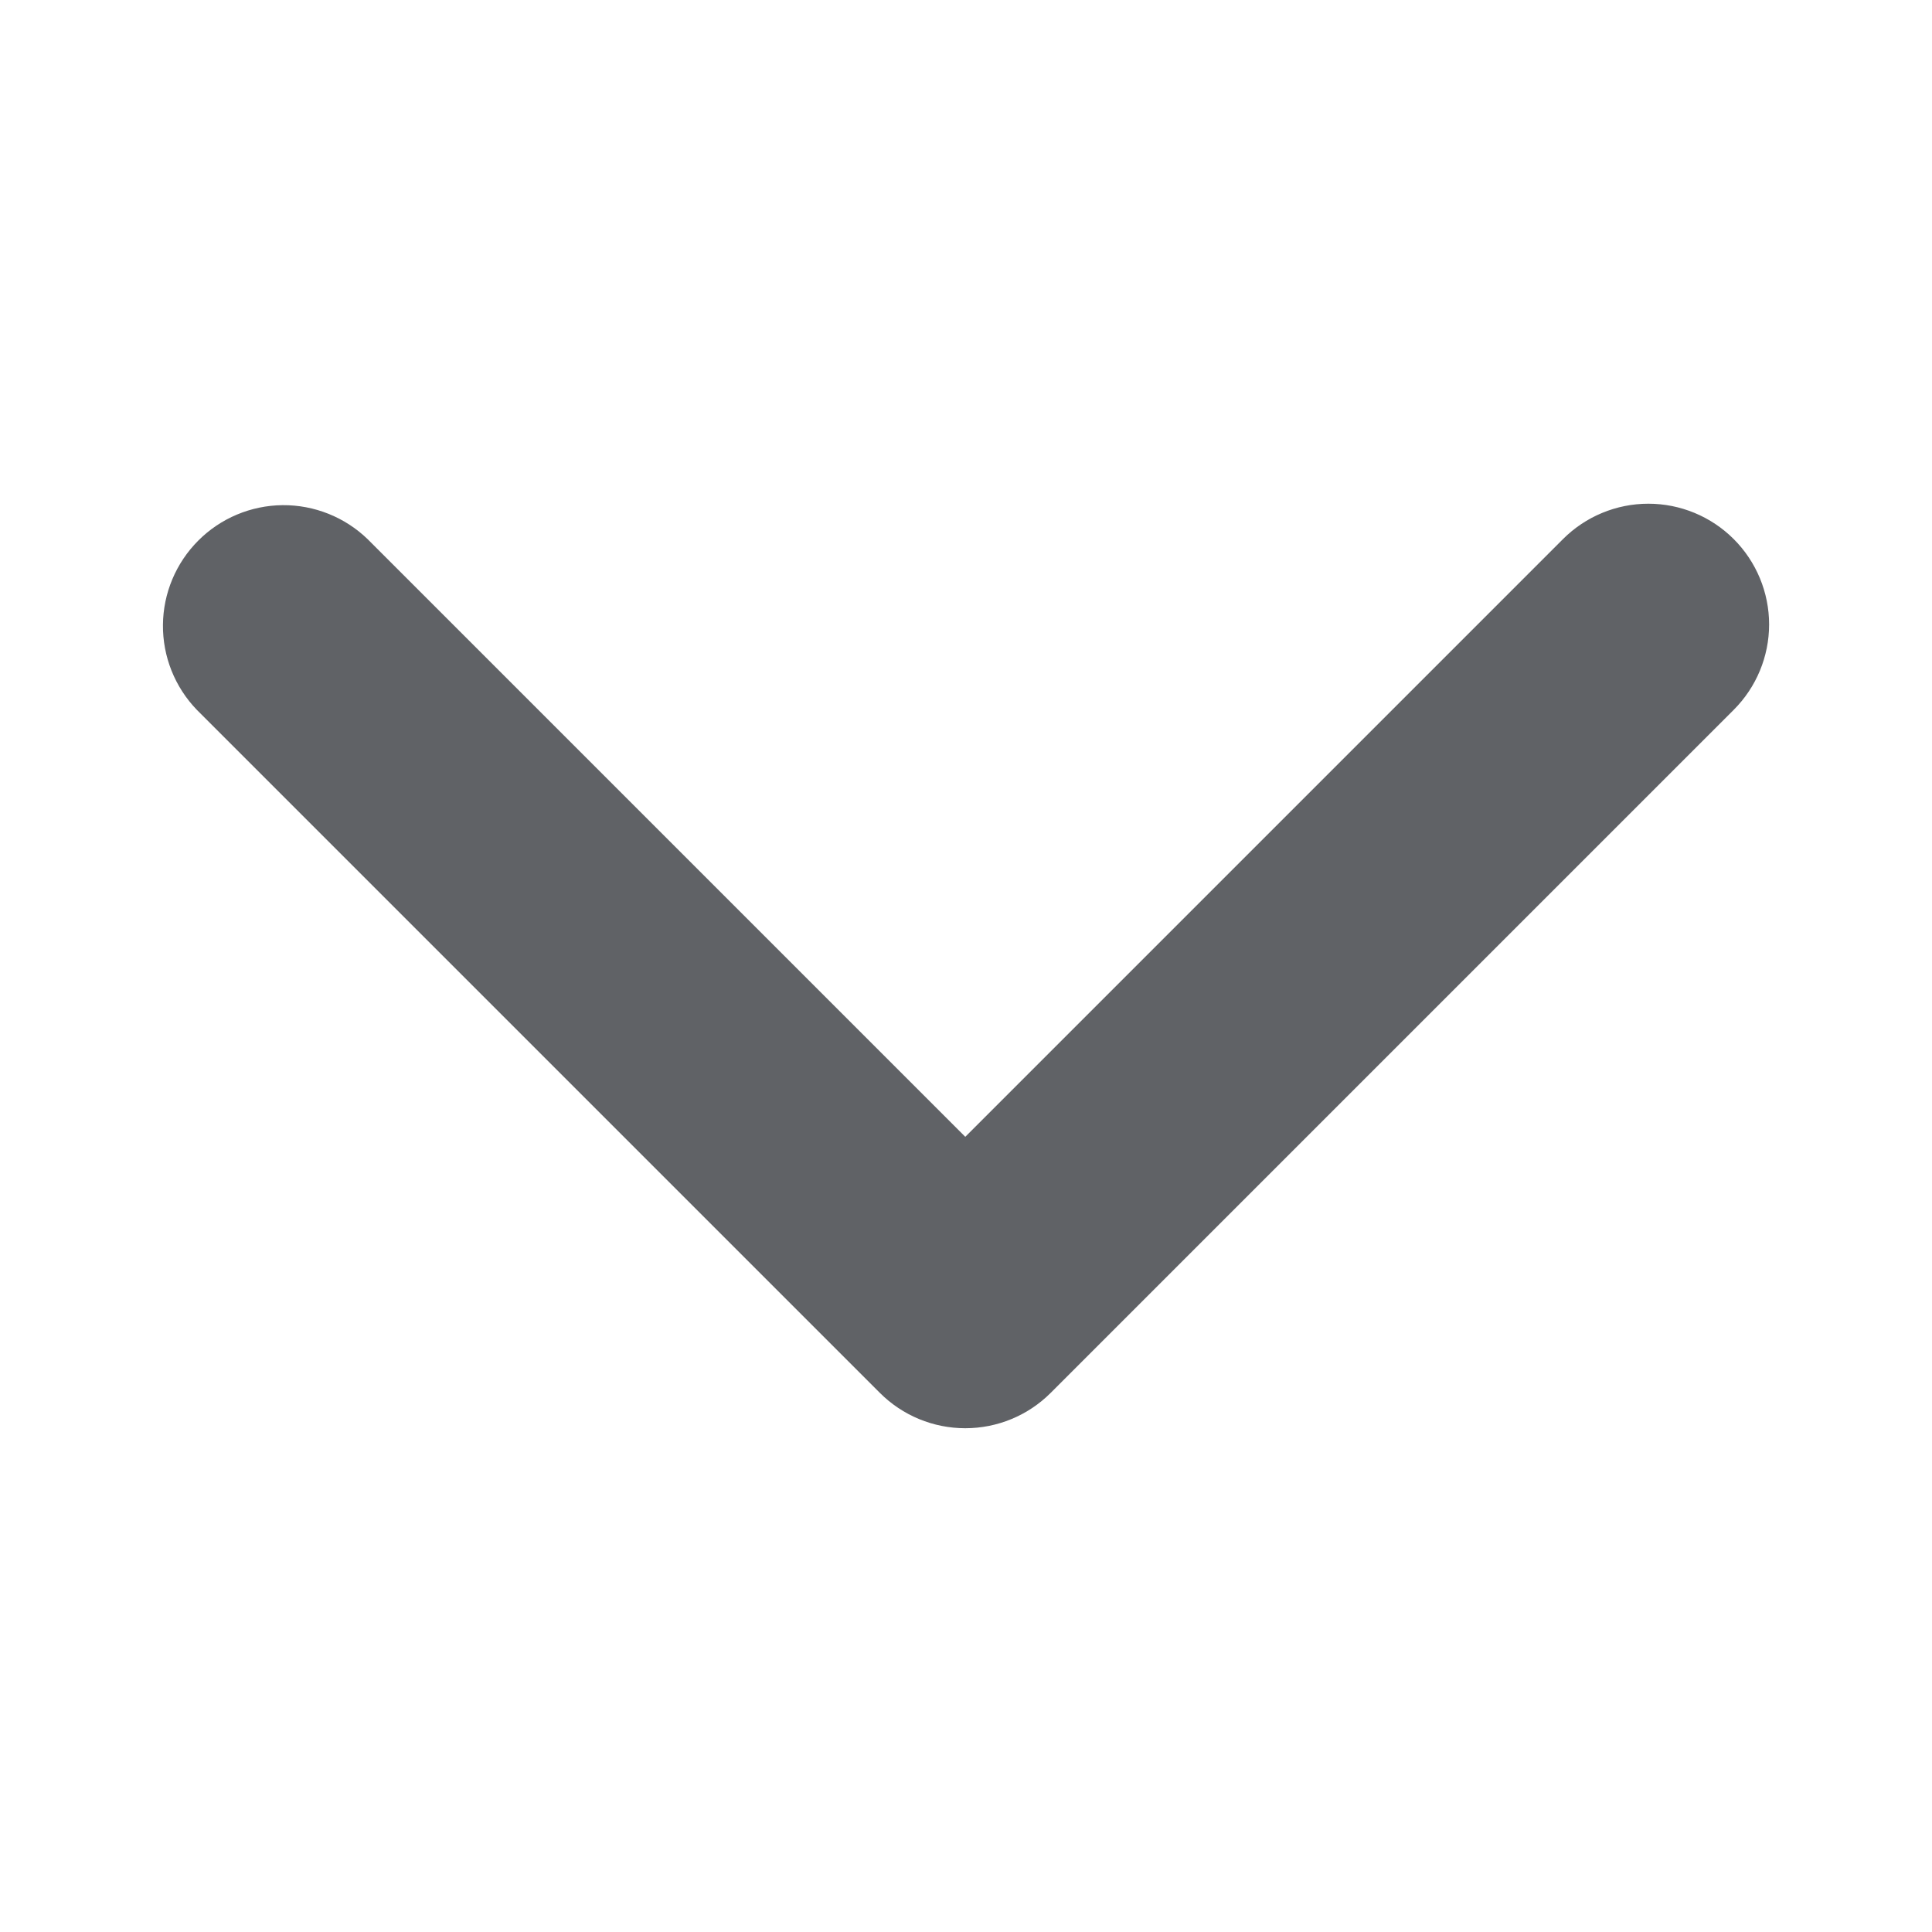 <svg width="32" height="32" viewBox="0 0 32 32" fill="none" xmlns="http://www.w3.org/2000/svg">
<path d="M28.716 8.929C28.341 8.554 27.832 8.343 27.302 8.343C26.772 8.343 26.263 8.554 25.888 8.929L15.988 18.829L6.088 8.929C5.711 8.565 5.206 8.363 4.681 8.367C4.157 8.372 3.655 8.582 3.285 8.953C2.914 9.324 2.703 9.826 2.699 10.35C2.694 10.874 2.896 11.38 3.26 11.757L14.574 23.071C14.949 23.446 15.458 23.656 15.988 23.656C16.518 23.656 17.027 23.446 17.402 23.071L28.716 11.757C29.091 11.382 29.302 10.873 29.302 10.343C29.302 9.813 29.091 9.304 28.716 8.929V8.929Z" fill="#606266"/>
</svg>
